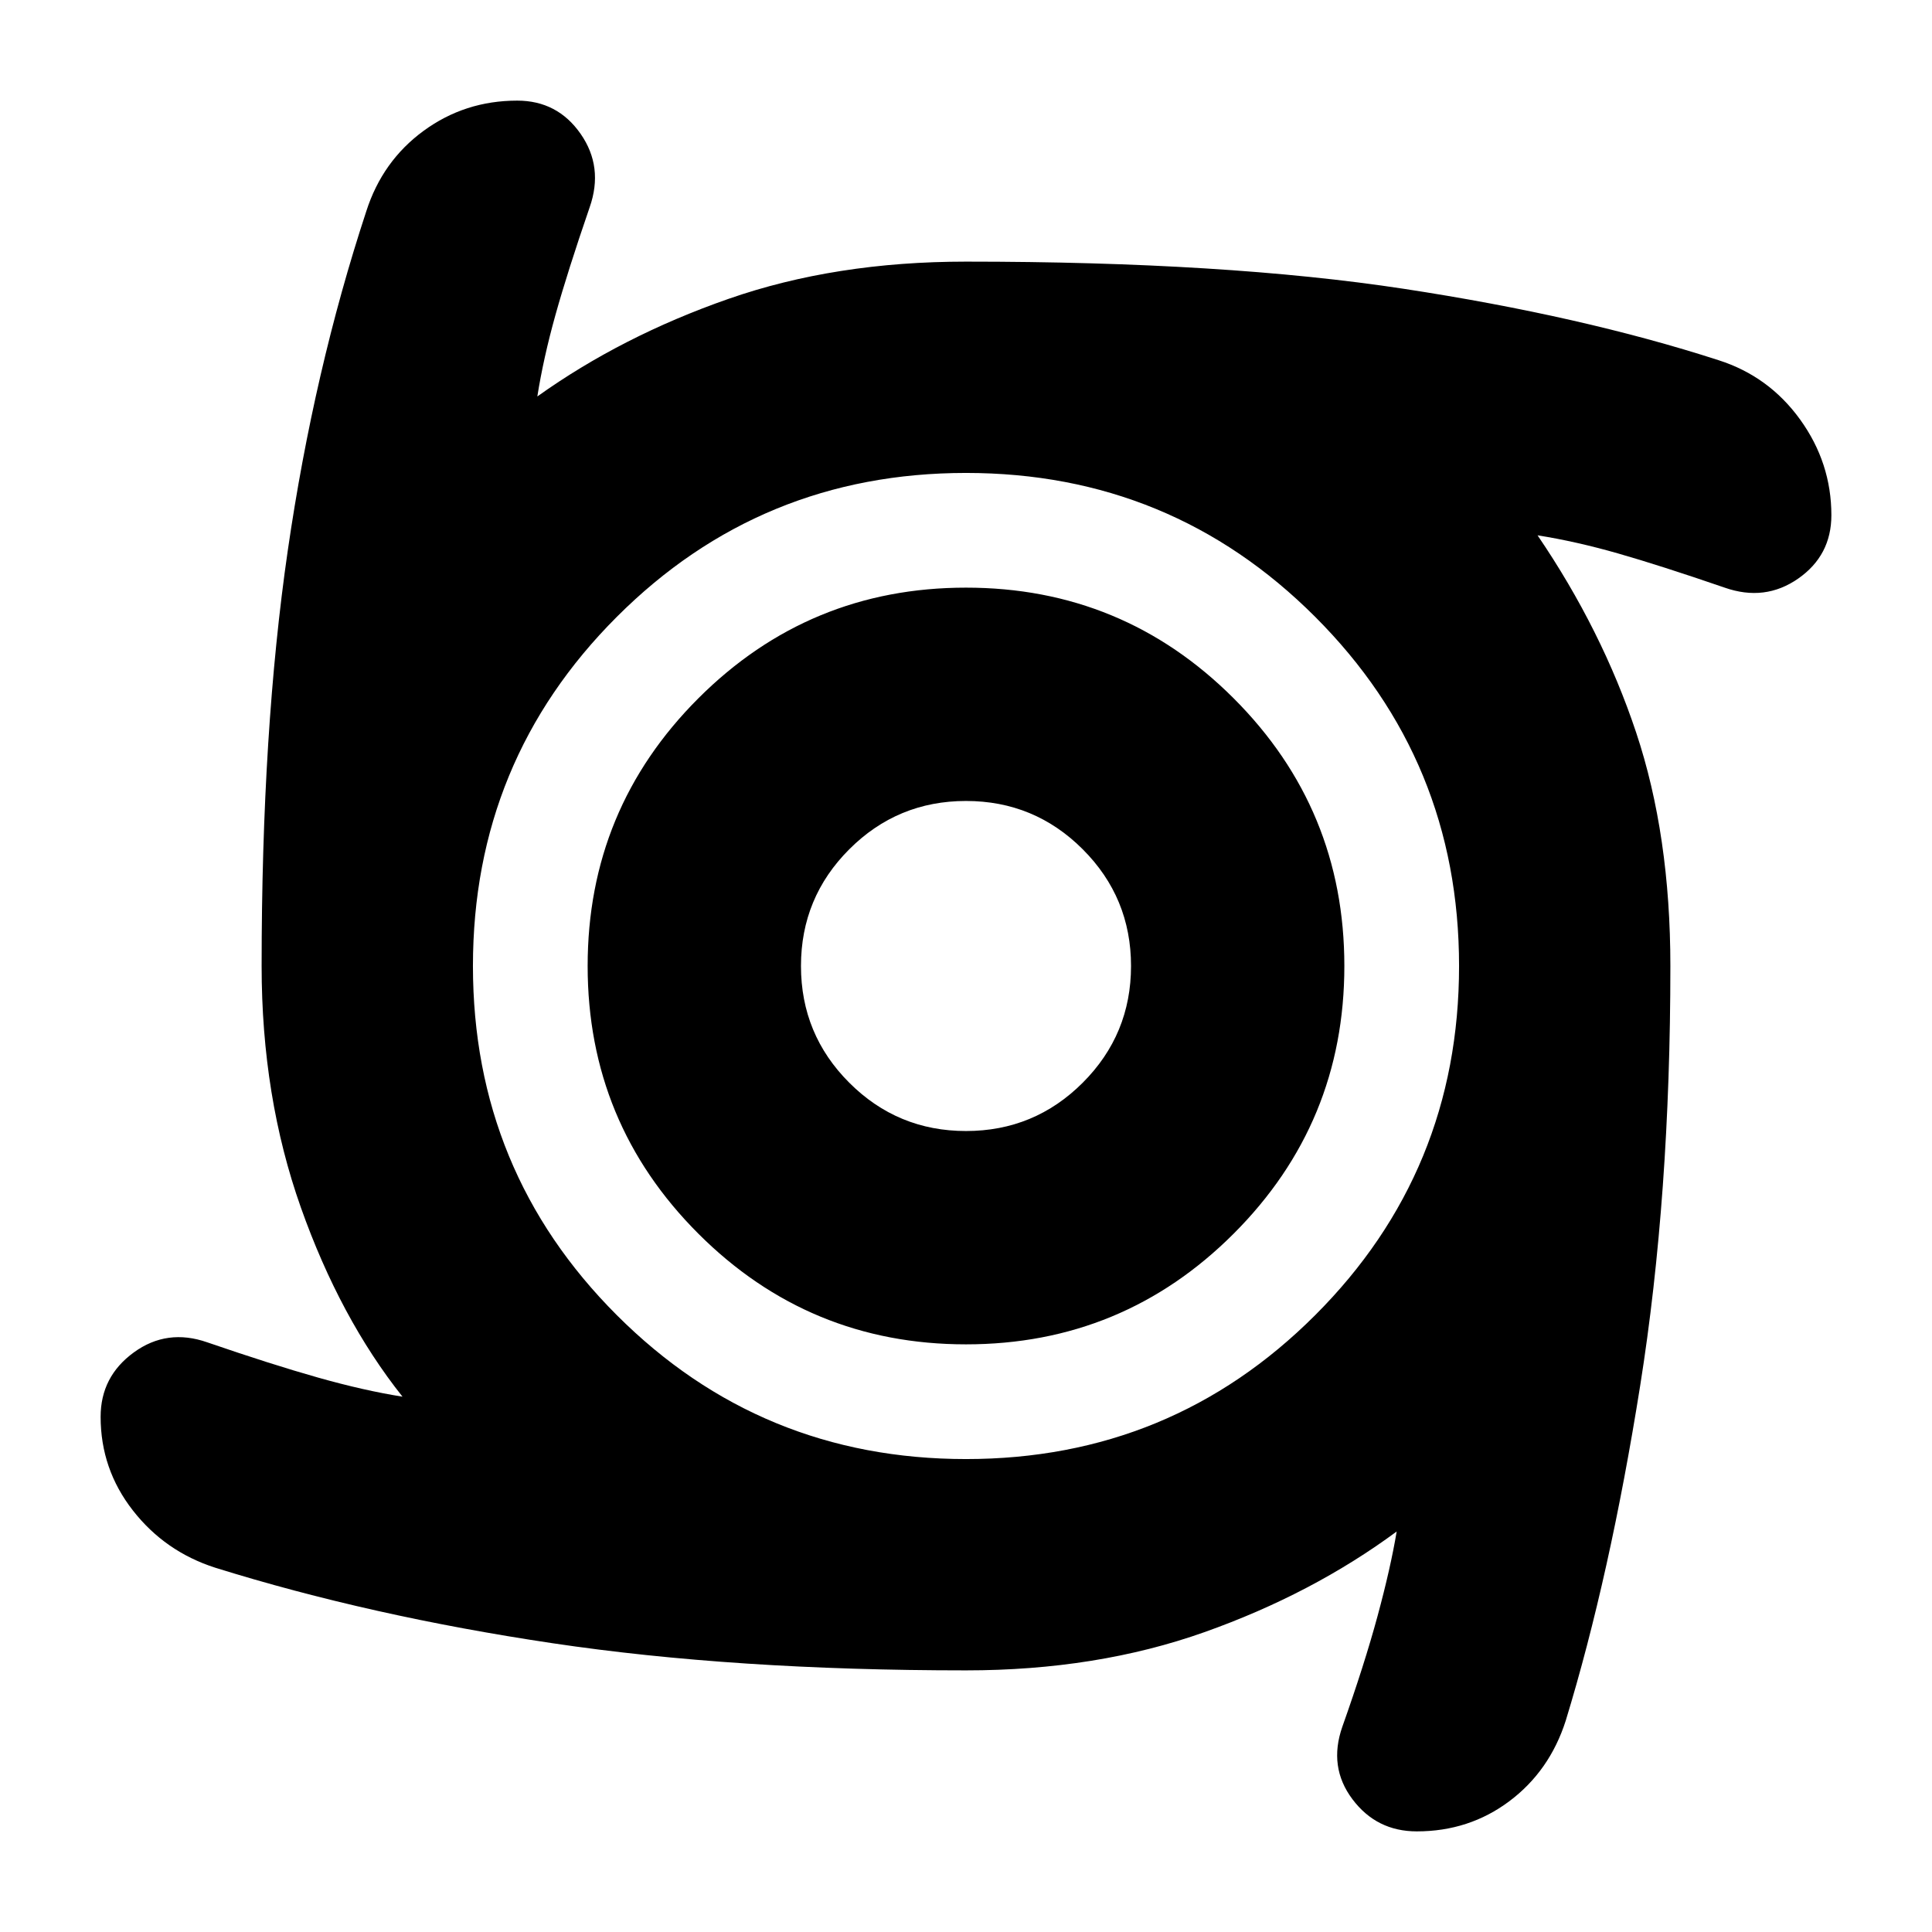 <svg xmlns="http://www.w3.org/2000/svg" height="24" viewBox="0 -960 960 960" width="24"><path d="M480-292q-78 0-133-55t-55-133q0-78 55-133t133-55q78 0 133 55t55 133q0 78-55 133t-133 55Zm0-106q34 0 58-24t24-58q0-34-24-58t-58-24q-34 0-58 24t-24 58q0 34 24 58t58 24Zm0 268q-115 0-205.5-13.5T107-181q-25-8-41-28.5T50-256q0-20 16.5-32t36.5-5q32 11 55 17.5t42 9.5q-31-39-50.5-94T130-480q0-117 13-206.5T182-855q8-25 28.5-40t46.5-15q20 0 31.5 16.5T293-857q-11 32-17 53.5t-9 40.5q42-30 95-48.5T480-830q129 0 217.5 13.5T854-781q25 8 40.5 29.5T910-704q0 20-16.5 31.5T857-668q-32-11-53-17t-40-9q32 47 49 98t17 116q0 114-15 208.5T778-105q-8 25-28 40t-46 15q-20 0-32-16t-5-36q11-31 17.5-55t9.5-42q-42 31-95.5 50T480-130Zm0-105q102 0 173.5-71.5T725-480q0-102-71.5-173.5T480-725q-102 0-173.5 71.5T235-480q0 102 71.5 173.5T480-235Z"/></svg>